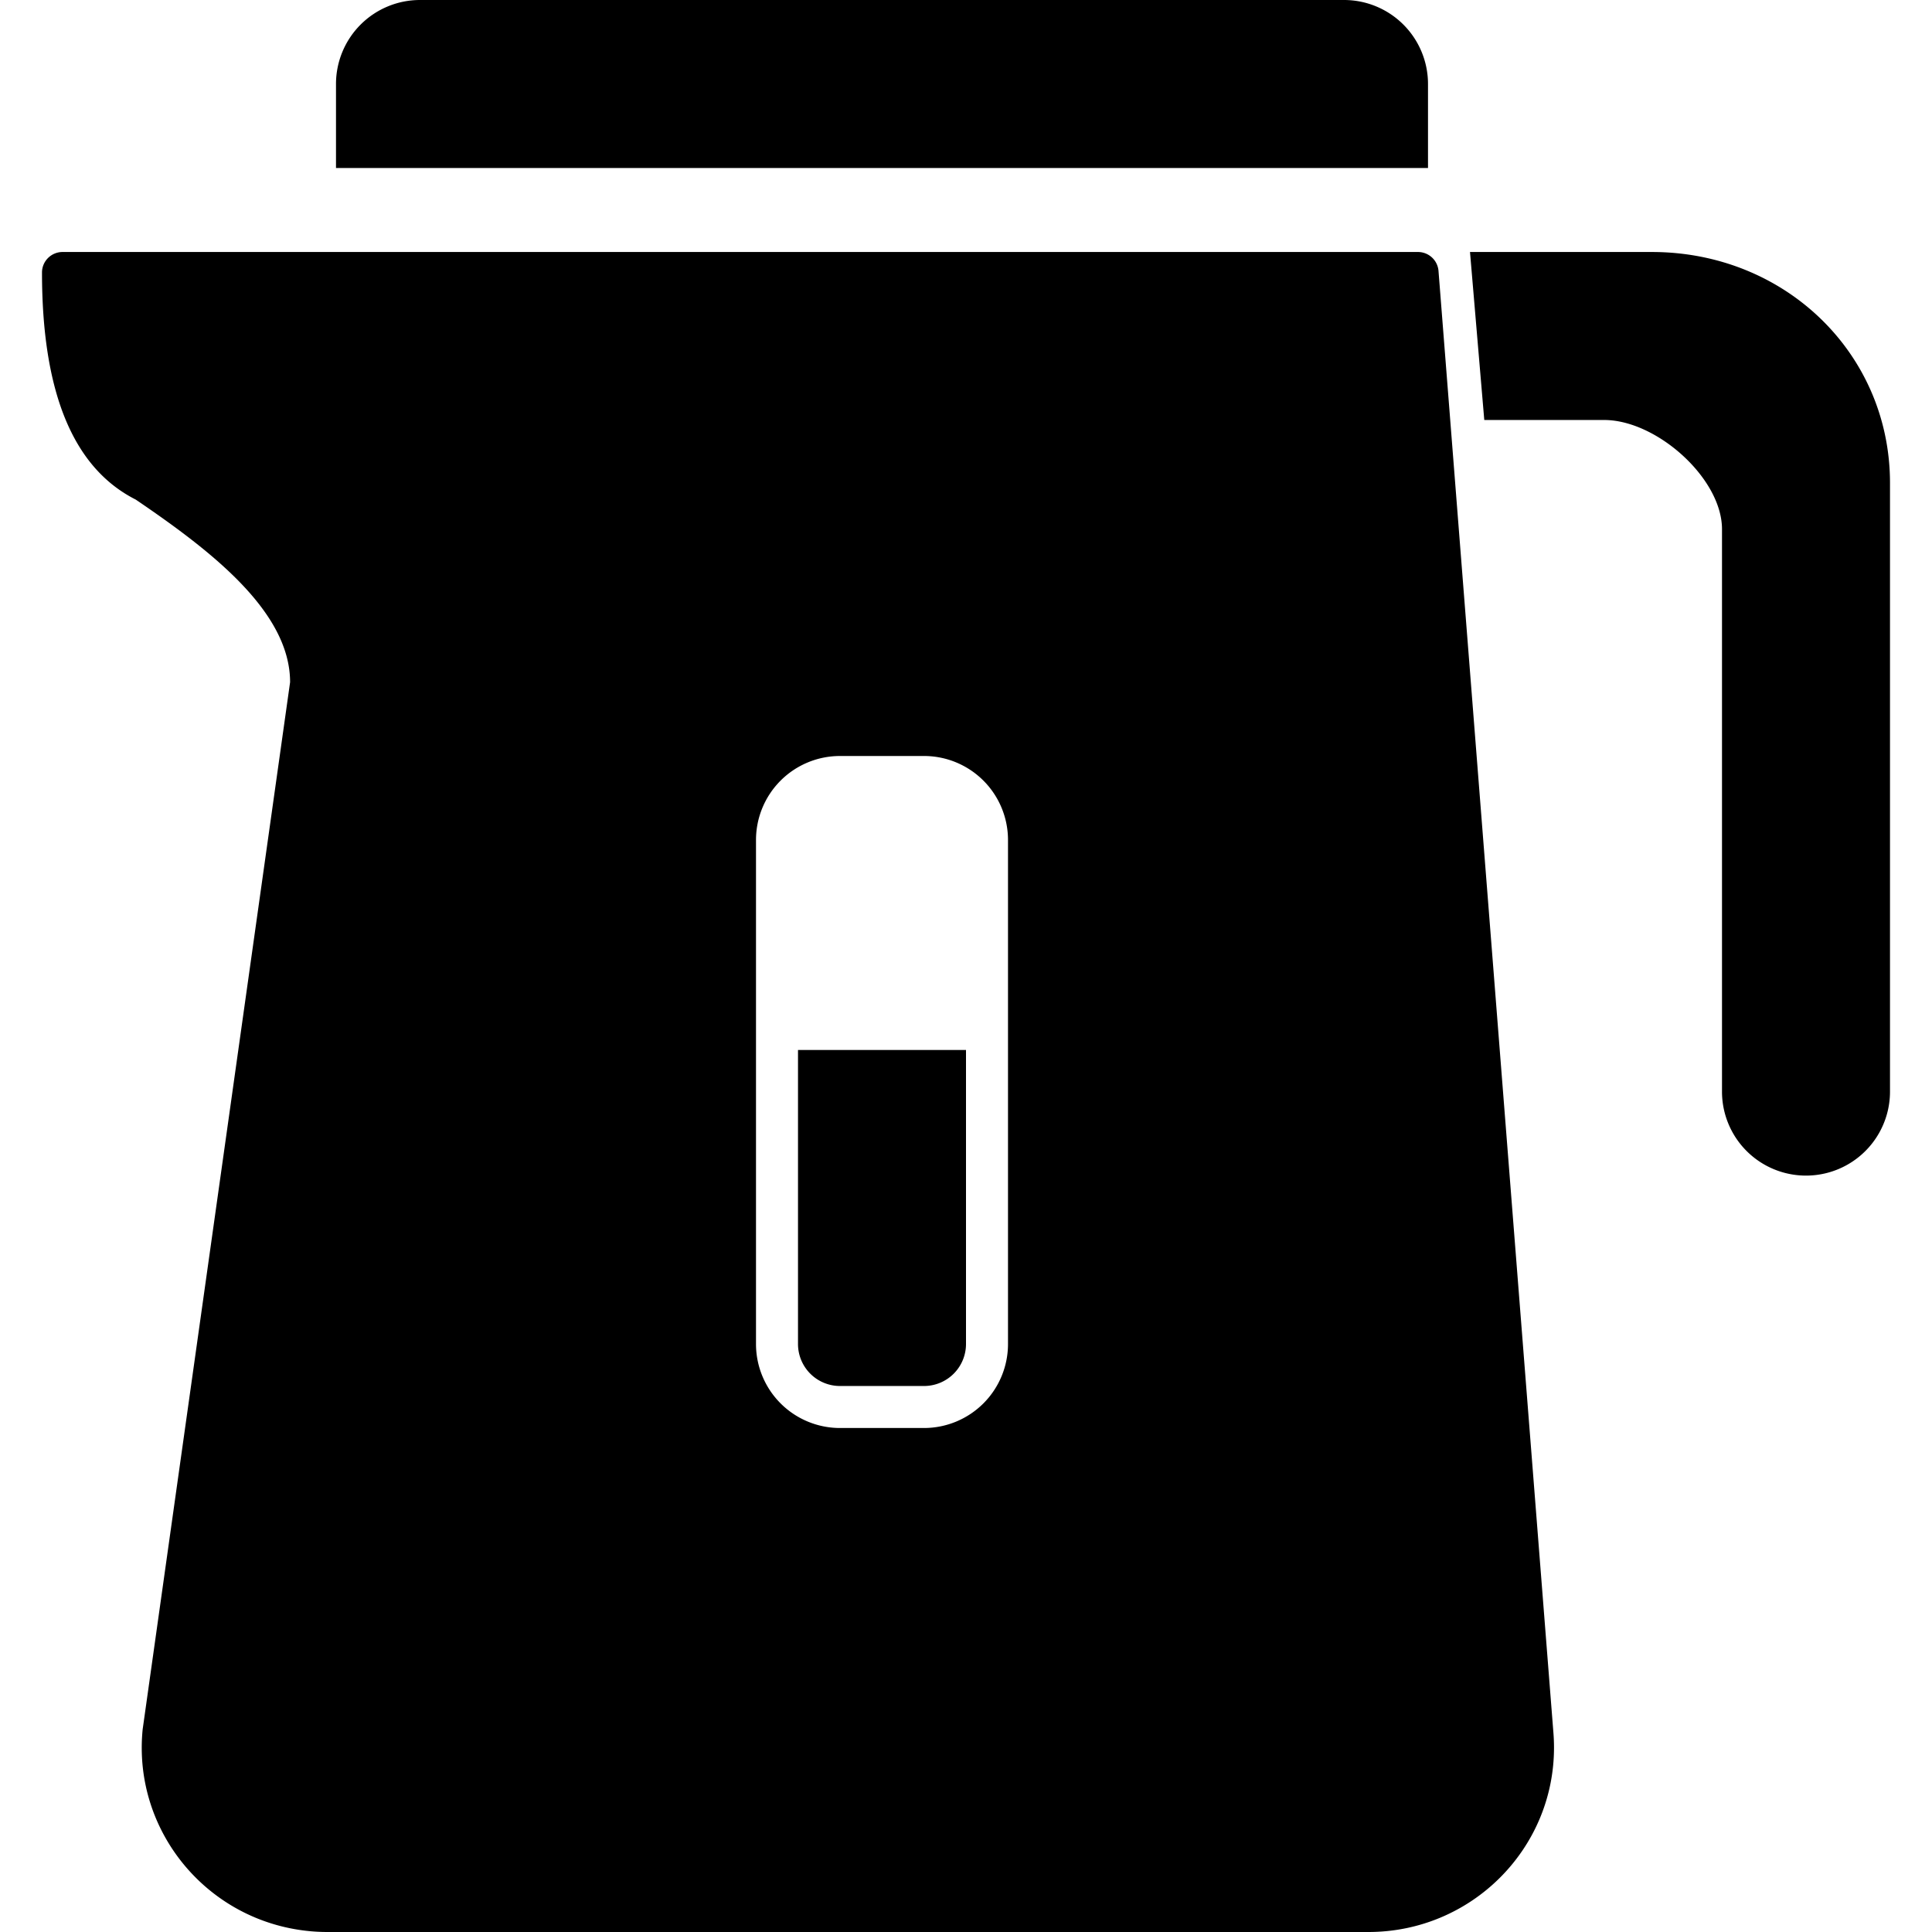 <svg viewBox="0 0 1024 1024" version="1.1" xmlns="http://www.w3.org/2000/svg">
  <g class="fore">
    <path d="M173.479 1024c-3.272 0-6.545-0.156-9.795-0.49-54.027-5.365-93.451-53.248-88.064-106.963l78.136-554.963c0-37.532-42.118-69.81-81.809-96.79C38.333 247.808 22.261 207.137 22.261 144.429 22.261 138.418 27.158 133.565 33.169 133.565h718.358a10.908 10.908 0 0 1 10.908 10.017l60.928 775.079c0.2 2.538 0.289 5.075 0.289 7.613 0 53.96-44.032 97.725-98.326 97.725H173.479zM222.609 0h489.739a44.522 44.522 0 0 1 44.522 44.522v44.522H178.087V44.522a44.522 44.522 0 0 1 44.522-44.522z m690.087 578.783V280.487c0-26.936-34.66-57.878-62.419-57.878H786.699L779.13 133.565h96.39C946.198 133.565 1001.739 187.437 1001.739 256V578.783a44.522 44.522 0 0 1-89.043 0z m-467.478-178.087a44.522 44.522 0 0 0-44.522 44.522v267.13a44.522 44.522 0 0 0 44.522 44.522h44.522a44.522 44.522 0 0 0 44.522-44.522V445.217a44.522 44.522 0 0 0-44.522-44.522h-44.522z m-22.261 155.826h89.043v155.826a22.261 22.261 0 0 1-22.261 22.261h-44.522a22.261 22.261 0 0 1-22.261-22.261v-155.826z"></path>
  </g>
</svg>